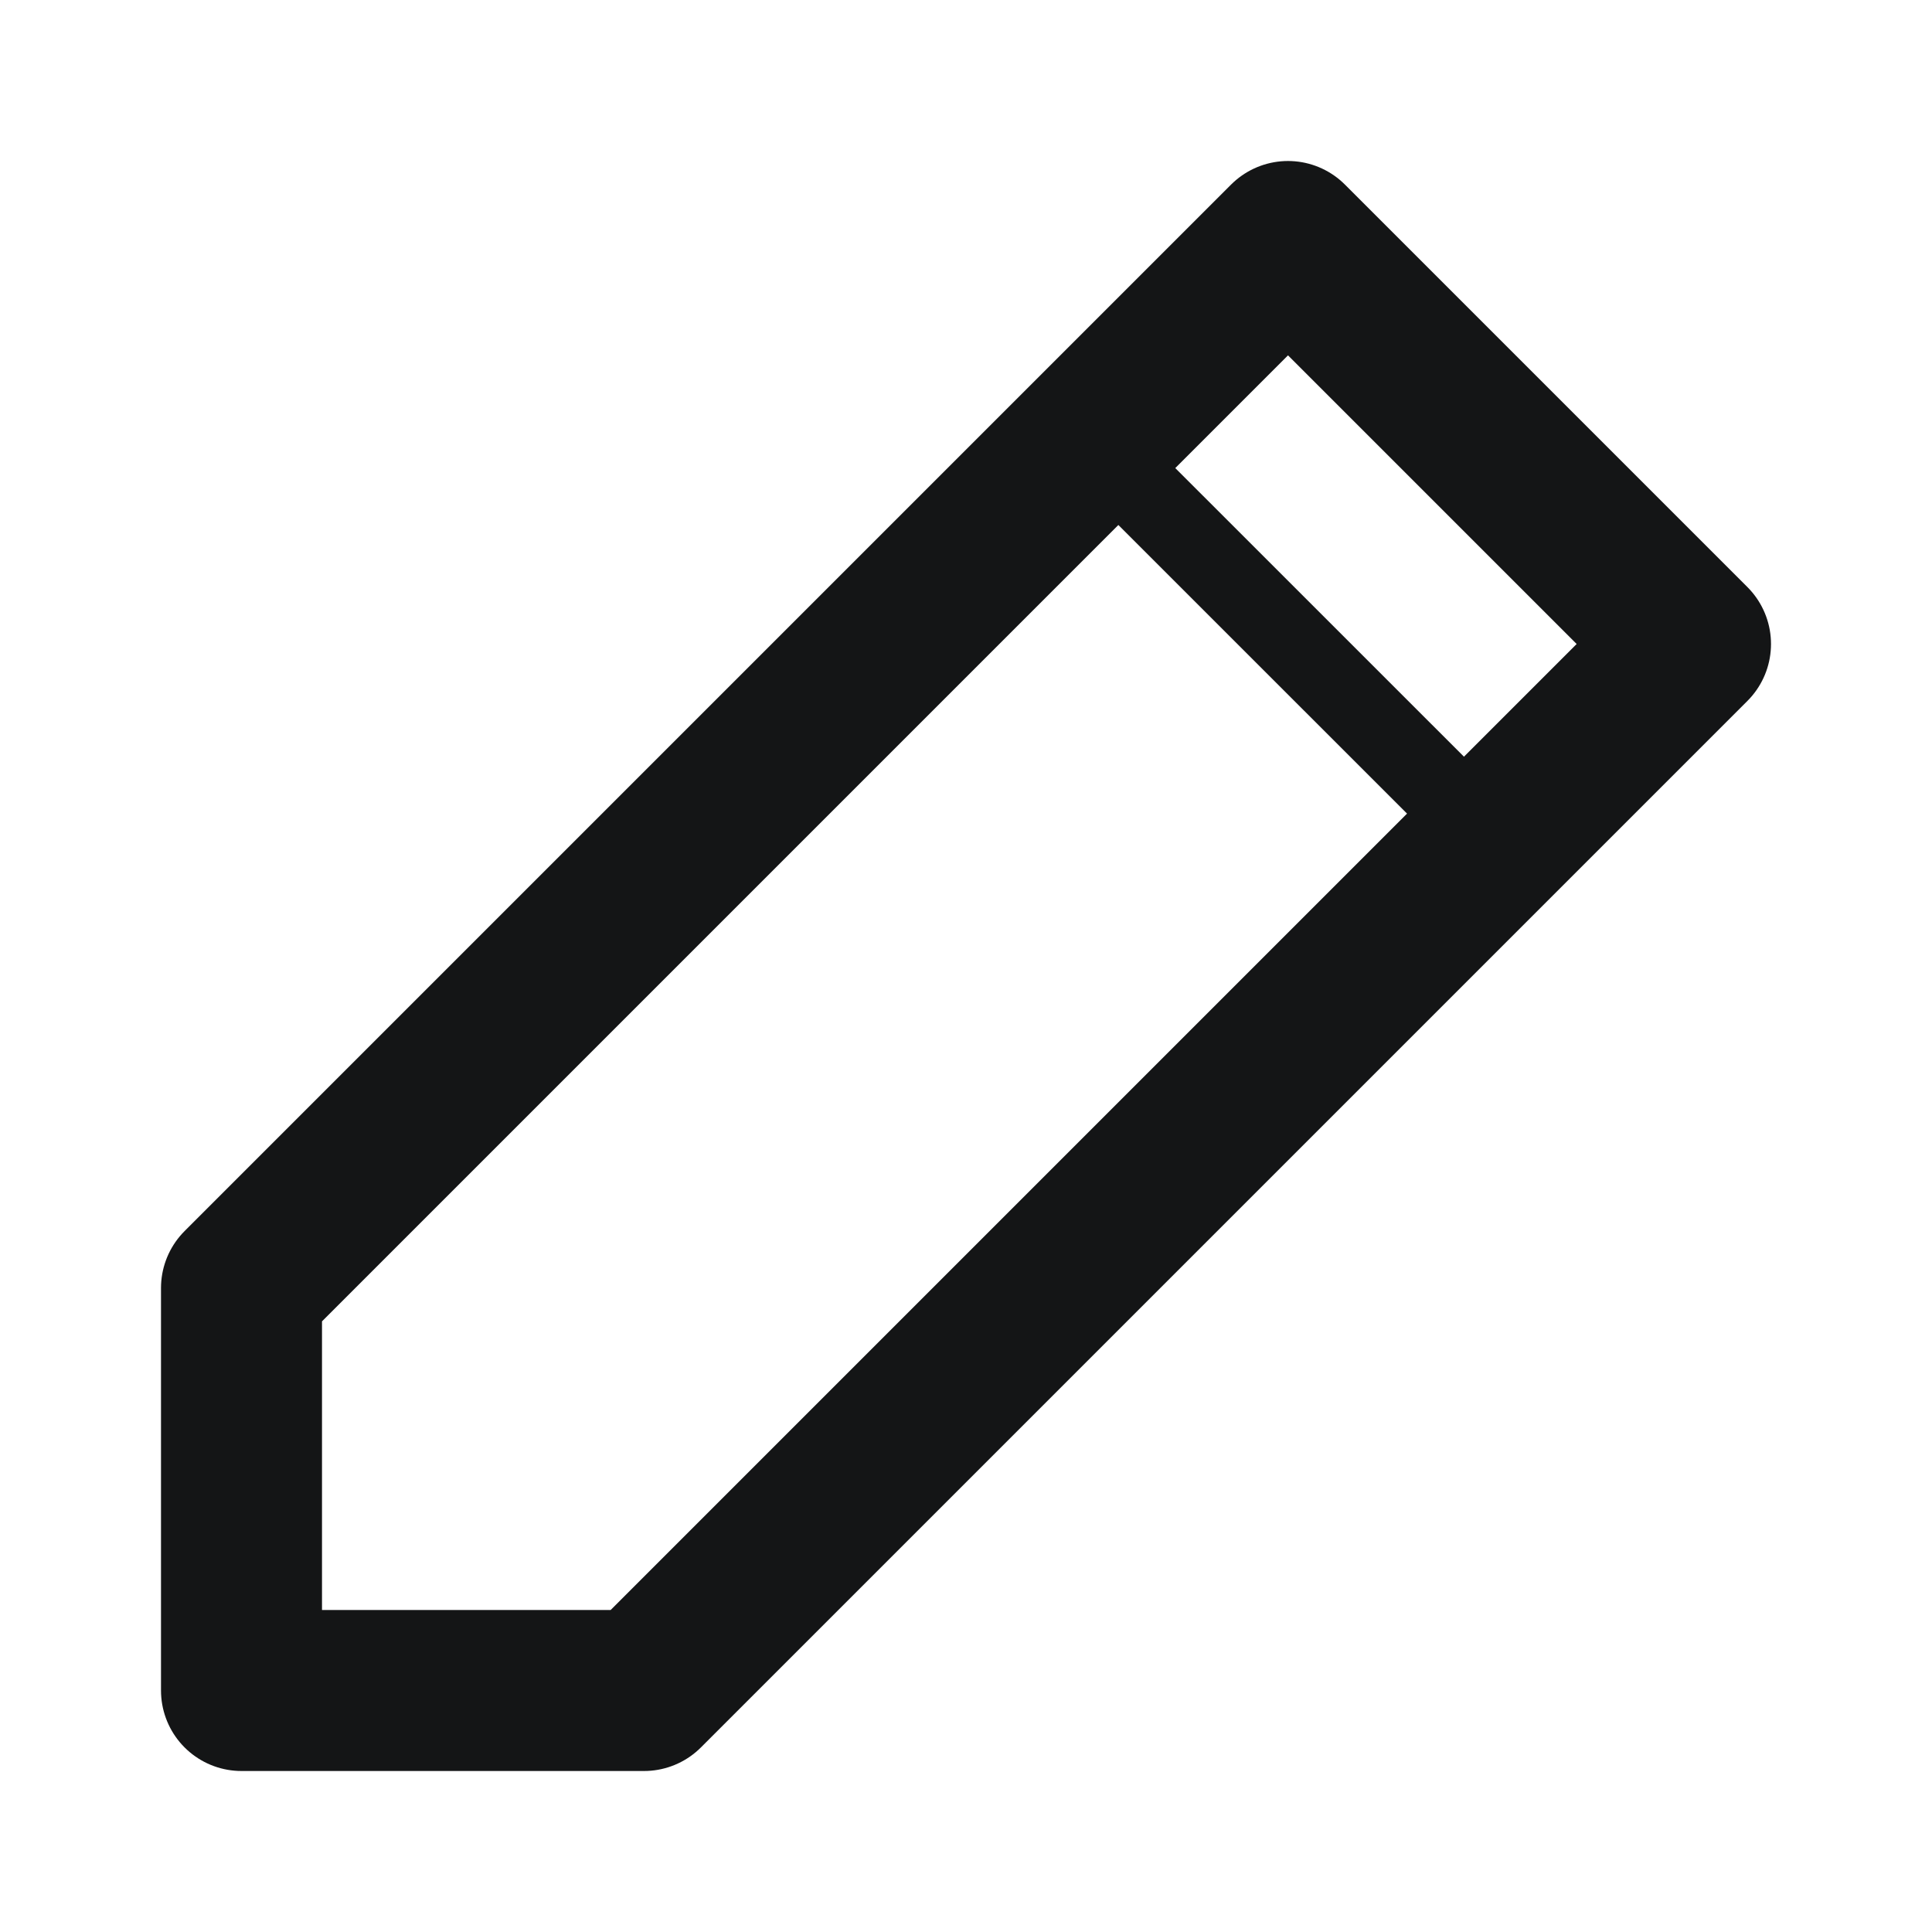 <svg width="24" height="24" viewBox="0 0 24 24" fill="none" xmlns="http://www.w3.org/2000/svg">
<g id="pencil-2">
<path id="Vector" d="M16 3L21 8L8 21H3V16L16 3Z" stroke="#141516" stroke-width="2" stroke-linecap="round" stroke-linejoin="round"/>
<line id="Line 198" x1="13.823" y1="5.745" x2="18.329" y2="10.25" stroke="#141516"/>
</g>
</svg>
